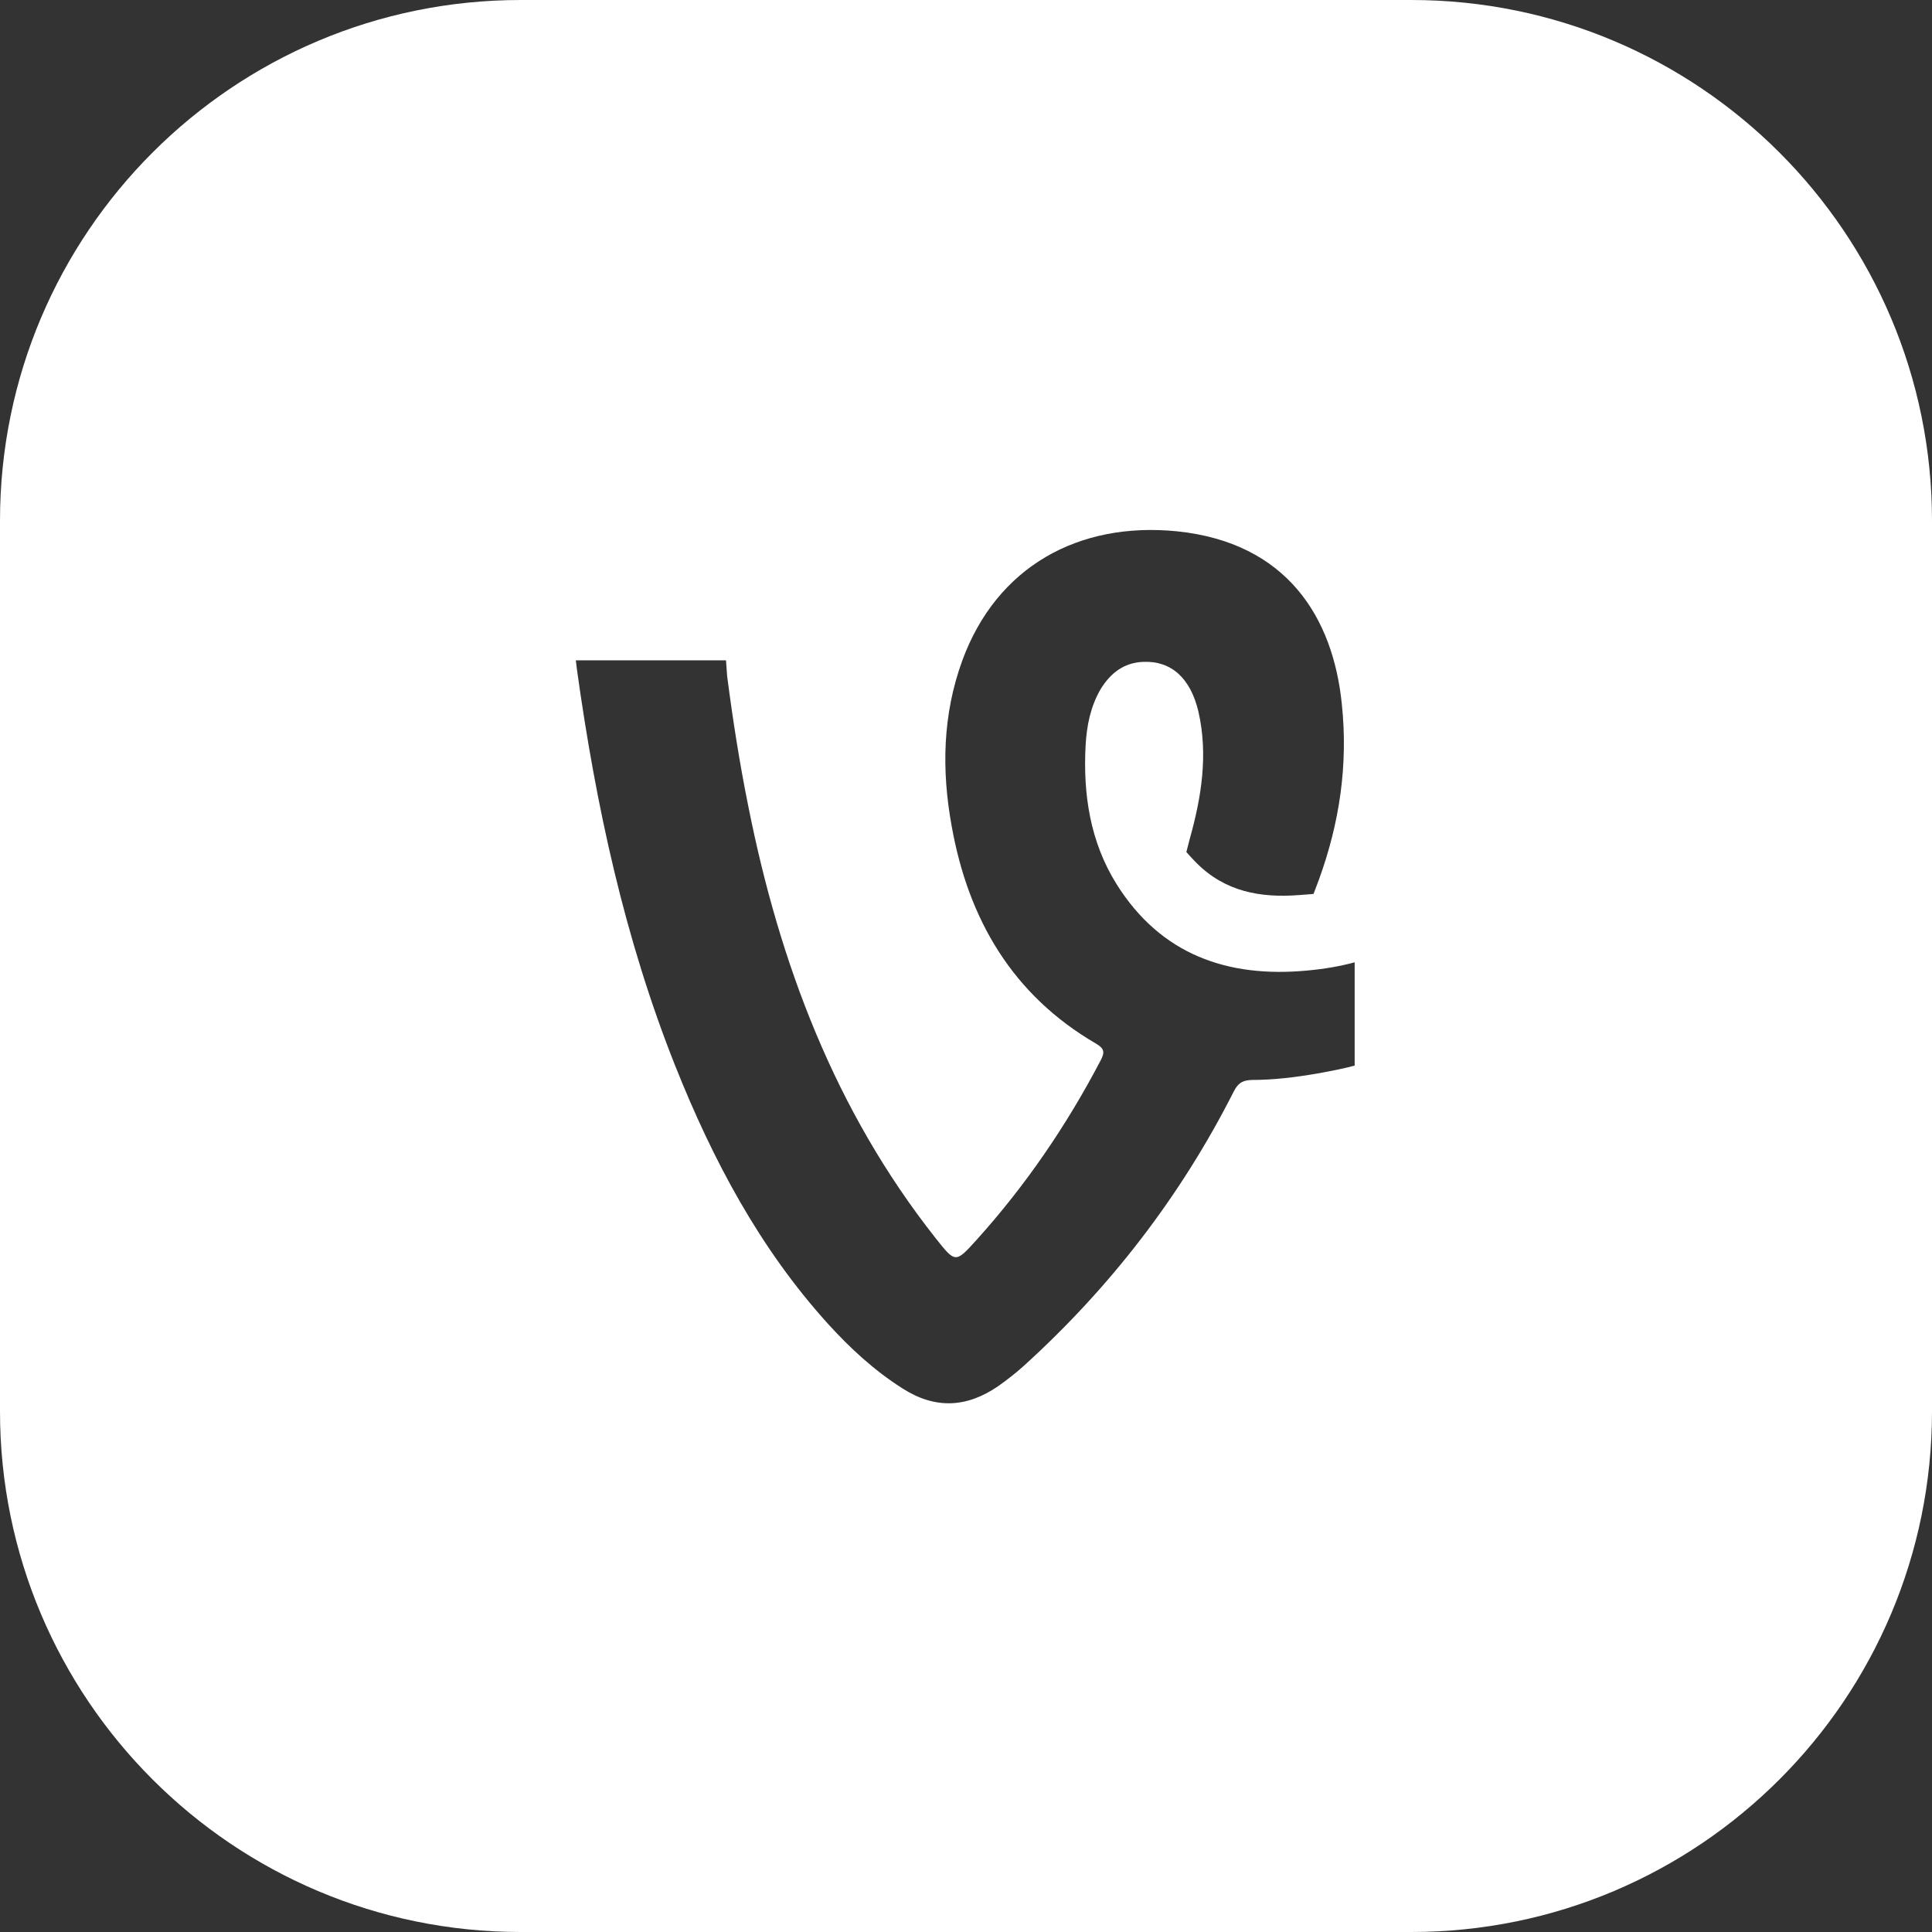 <?xml version="1.0" encoding="iso-8859-1"?>
<svg xmlns="http://www.w3.org/2000/svg" xmlns:xlink="http://www.w3.org/1999/xlink" version="1.1" viewBox="0 0 512 512" enable-background="new 0 0 512 512" width="512px" height="512px">
  <rect x="0" y="0" width="512" height="512" fill="#333333" stroke="none"/>
  <g>
    <path d="m374,0h-236c-76.2,0-138,61.8-138,138v236c0,76.2 61.8,138 138,138h236c76.2,0 138-61.8 138-138v-236c0-76.2-61.8-138-138-138zm-15,282.4c-3,0.8-6.55,1.5-9.95,2.1-5.8,1-11.575,1.7-17.375,1.7-2.6,0.1-3.687,1-4.788,3.2-14,27.6-32.594,51.7-55.494,72.5-2.1,1.9-4.397,3.7-6.797,5.4-8.4,5.8-16.798,6.2-25.498,0.6-7.4-4.7-13.799-10.6-19.699-17.1-18.1-20-30.5-43.4-40.4-68.2-13.5-33.9-21.1-69.25-26.1-105.15l-.3-2.45h39.8l.3,4.15c1.5,11.6 3.3,23.075 5.6,34.475 8.3,41.7 23,80.737 49.6,114.437 5.3,6.7 5.3,6.719 10.9,0.519 13-14.4 23.9-30.391 32.9-47.591 1.1-2.1 1-3.095-1.2-4.395-22.2-12.9-33.9-32.998-38.3-57.698-2.7-14.8-2.4-29.499 2.8-43.799 9.1-24.9 30.8-36.899 56.9-34.299 29.2,3 41.4,22.9 43.7,45.8 1.7,16.1-0.6,31.5-6.1,46.6-0.4,1.1-1.4,3.7-1.4,3.7s-2.2,0.2-3.8,0.3c-10.3,0.8-19.7-0.9-27.3-8.6-1.1-1.1-2.6-2.8-2.6-2.8s0.6-2.4 0.9-3.5c3.1-11 4.9-22.3 2.3-33.7-2.1-8.9-7.2-13.5-14.6-13.2-5.2,0.2-8.7,3-11.3,7.2-2.7,4.6-3.7,9.7-4,14.9-0.7,13 1.2,25.6 8.2,36.8 11.7,18.7 29.45,24.9 50.55,22.9 4.365-0.397 8.55-1.091 12.55-2.176v-0.023h0.2c-0.033,0.009-0.2,0.015-0.2,0.024v27.376z" fill="#FFFFFF"/>
  </g>
</svg>
